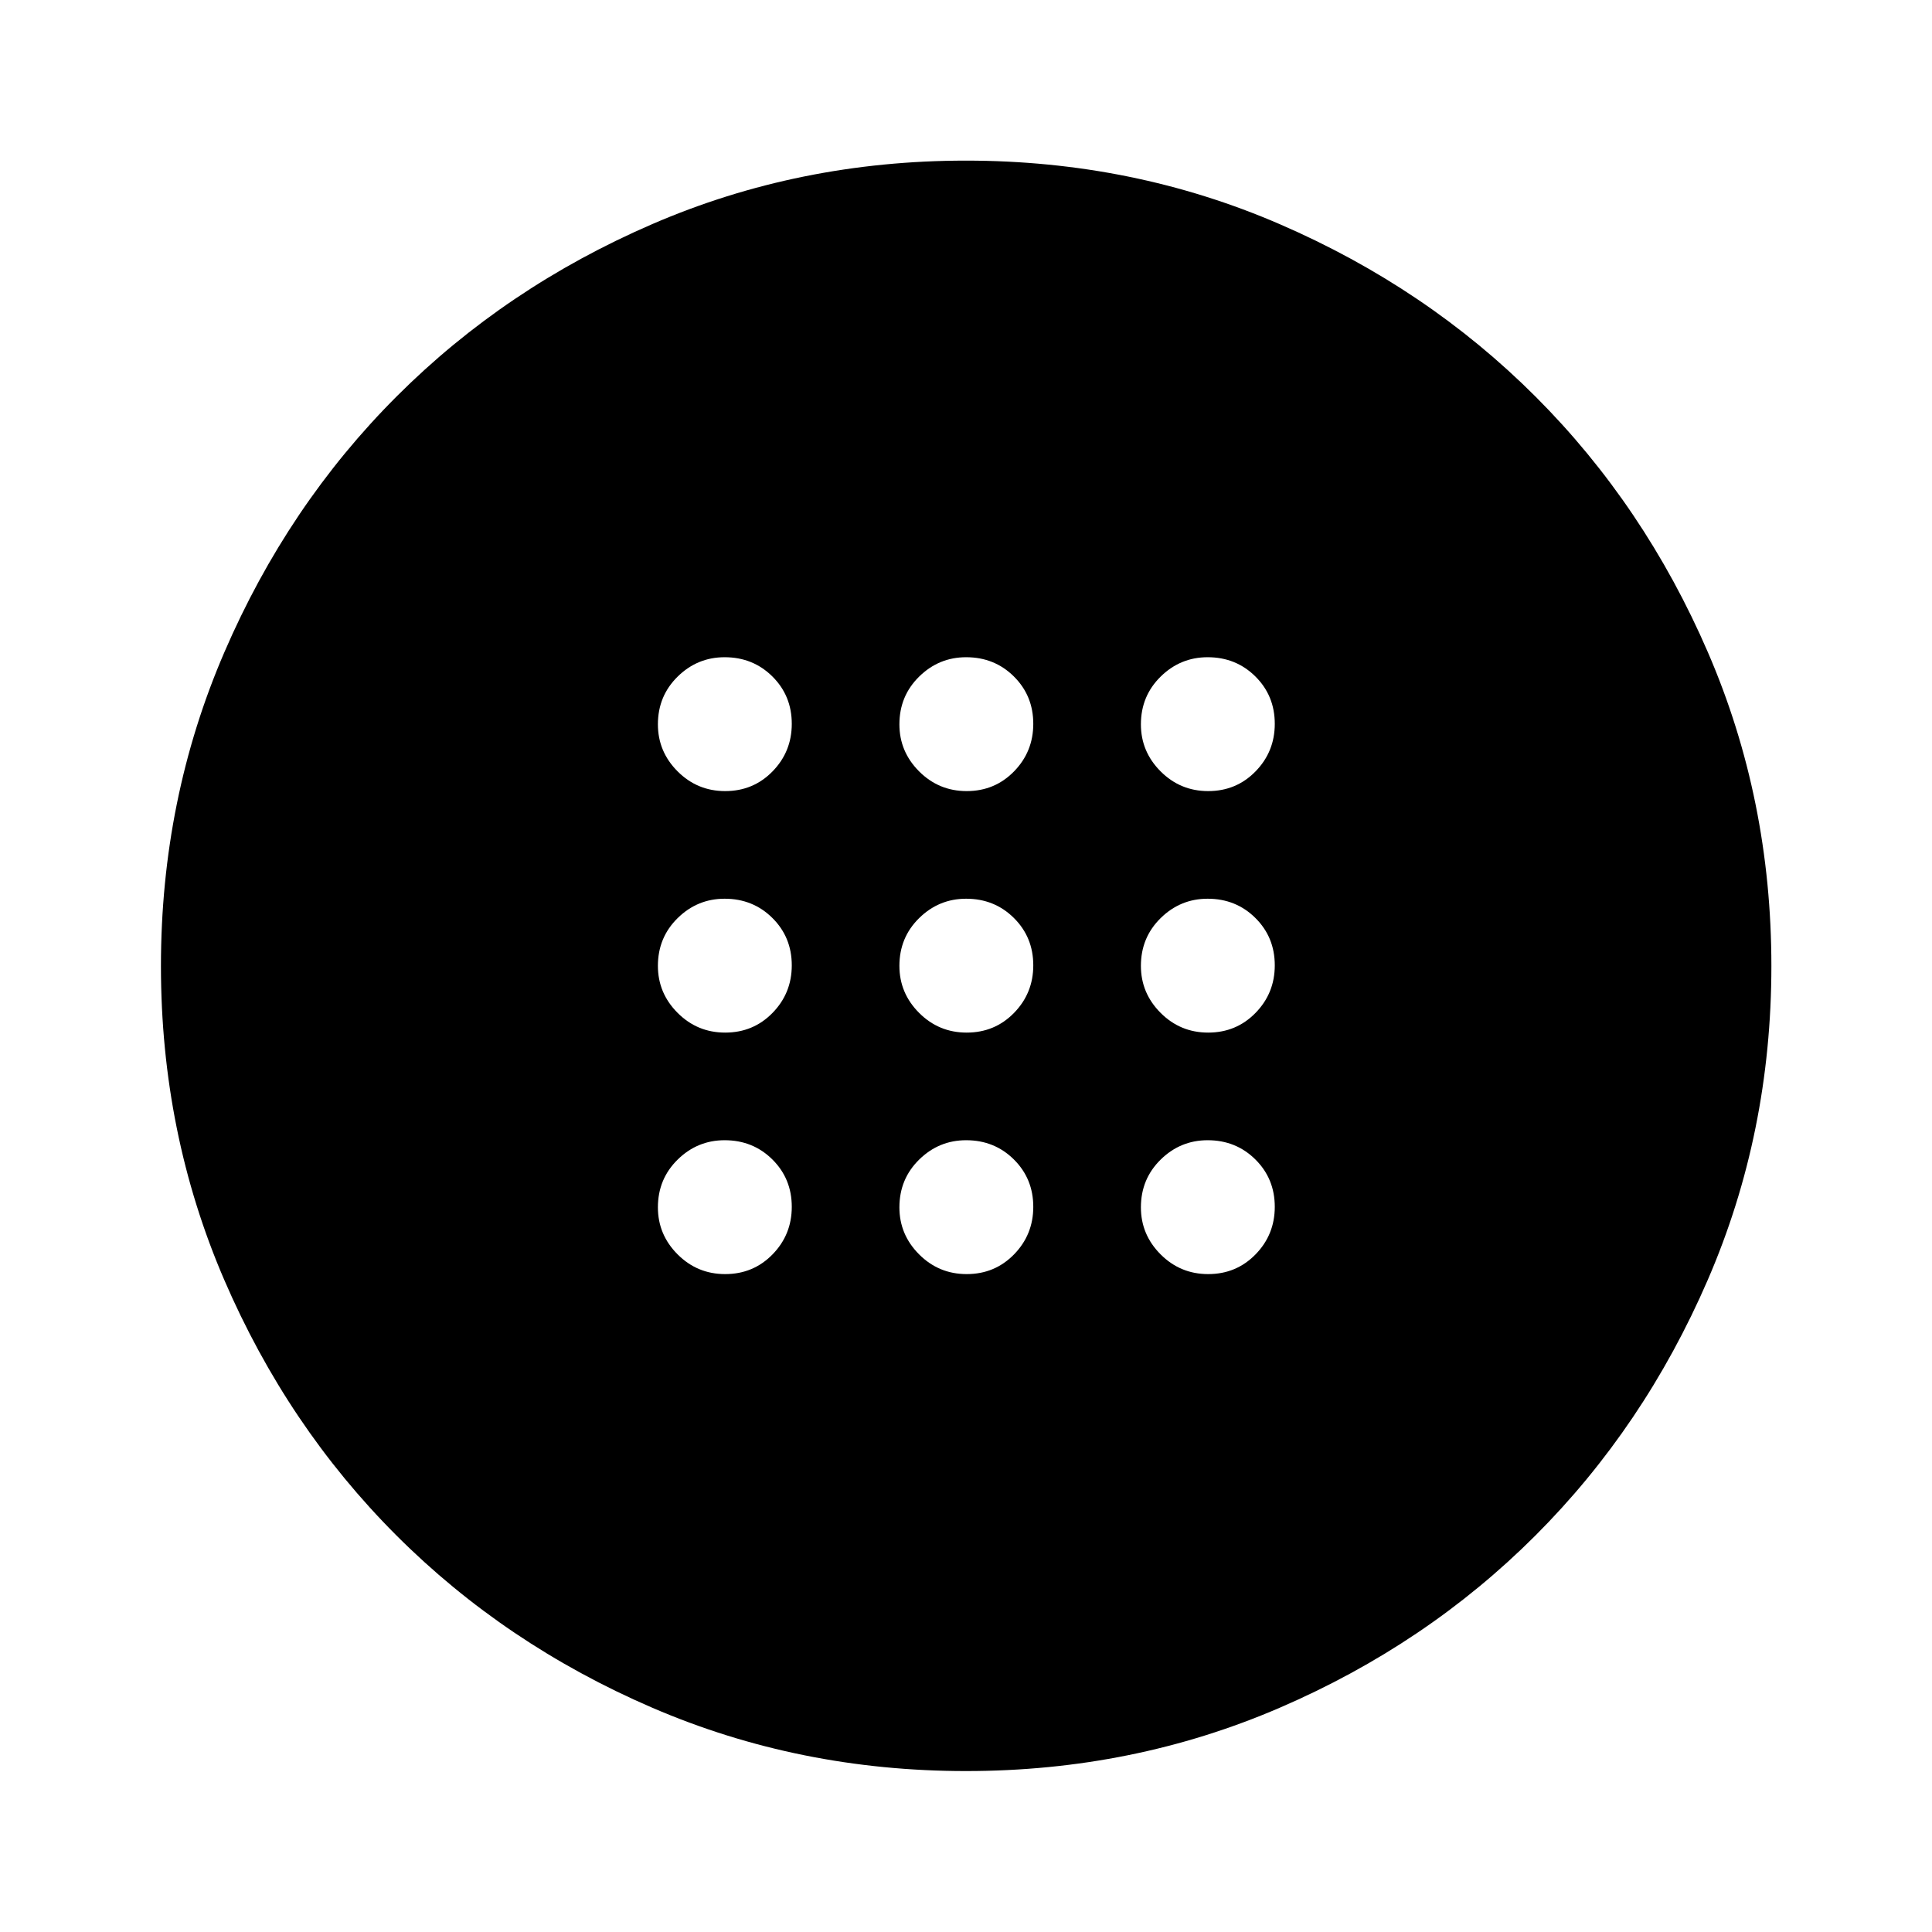 <svg xmlns="http://www.w3.org/2000/svg" height="40" viewBox="0 -960 960 960" width="40"><path d="M480.33-446.91q13.98 0 23.54-9.79 9.56-9.79 9.56-23.63 0-13.98-9.64-23.54-9.64-9.56-23.71-9.56-13.57 0-23.37 9.64t-9.8 23.71q0 13.57 9.79 23.37t23.63 9.8Zm120 0q13.98 0 23.54-9.79 9.56-9.79 9.56-23.63 0-13.98-9.64-23.54-9.64-9.56-23.71-9.56-13.57 0-23.37 9.64t-9.8 23.71q0 13.57 9.79 23.37t23.63 9.8Zm-240 0q13.98 0 23.54-9.79 9.56-9.79 9.56-23.63 0-13.98-9.64-23.54-9.64-9.56-23.71-9.56-13.57 0-23.37 9.64t-9.8 23.71q0 13.57 9.79 23.37t23.63 9.8Zm120 120q13.98 0 23.54-9.79 9.56-9.79 9.56-23.63 0-13.98-9.64-23.54-9.64-9.56-23.71-9.56-13.57 0-23.37 9.64t-9.8 23.71q0 13.57 9.79 23.37t23.63 9.8Zm120 0q13.98 0 23.54-9.79 9.56-9.79 9.56-23.63 0-13.98-9.64-23.54-9.64-9.56-23.71-9.56-13.57 0-23.37 9.64t-9.8 23.71q0 13.57 9.79 23.37t23.63 9.8Zm-240 0q13.98 0 23.54-9.79 9.56-9.79 9.56-23.63 0-13.98-9.64-23.54-9.64-9.56-23.71-9.56-13.57 0-23.37 9.64t-9.8 23.71q0 13.57 9.79 23.37t23.63 9.8Zm120-240q13.98 0 23.54-9.79 9.56-9.79 9.56-23.63 0-13.98-9.64-23.54-9.64-9.56-23.71-9.56-13.57 0-23.37 9.64t-9.8 23.71q0 13.57 9.79 23.37t23.63 9.8Zm120 0q13.98 0 23.54-9.79 9.56-9.79 9.56-23.63 0-13.98-9.64-23.54-9.64-9.56-23.71-9.56-13.57 0-23.37 9.64t-9.8 23.71q0 13.57 9.79 23.37t23.63 9.8Zm-240 0q13.98 0 23.54-9.79 9.56-9.79 9.56-23.63 0-13.98-9.64-23.54-9.64-9.56-23.71-9.56-13.57 0-23.37 9.64t-9.8 23.71q0 13.57 9.79 23.37t23.63 9.8ZM480.04-79.97q-82.97 0-155.98-31.49-73-31.5-127.14-85.65-54.14-54.16-85.55-127.06-31.4-72.9-31.4-155.79 0-82.97 31.53-155.99 31.52-73.03 85.64-127.12 54.11-54.09 127.03-85.6 72.91-31.52 155.81-31.52 82.98 0 155.99 31.61 73.01 31.6 127.1 85.72 54.09 54.11 85.6 127.03 31.52 72.91 31.52 155.81 0 82.98-31.61 155.99-31.6 73.01-85.72 127.1-54.11 54.09-127.02 85.52-72.9 31.44-155.8 31.44Z"/></svg>